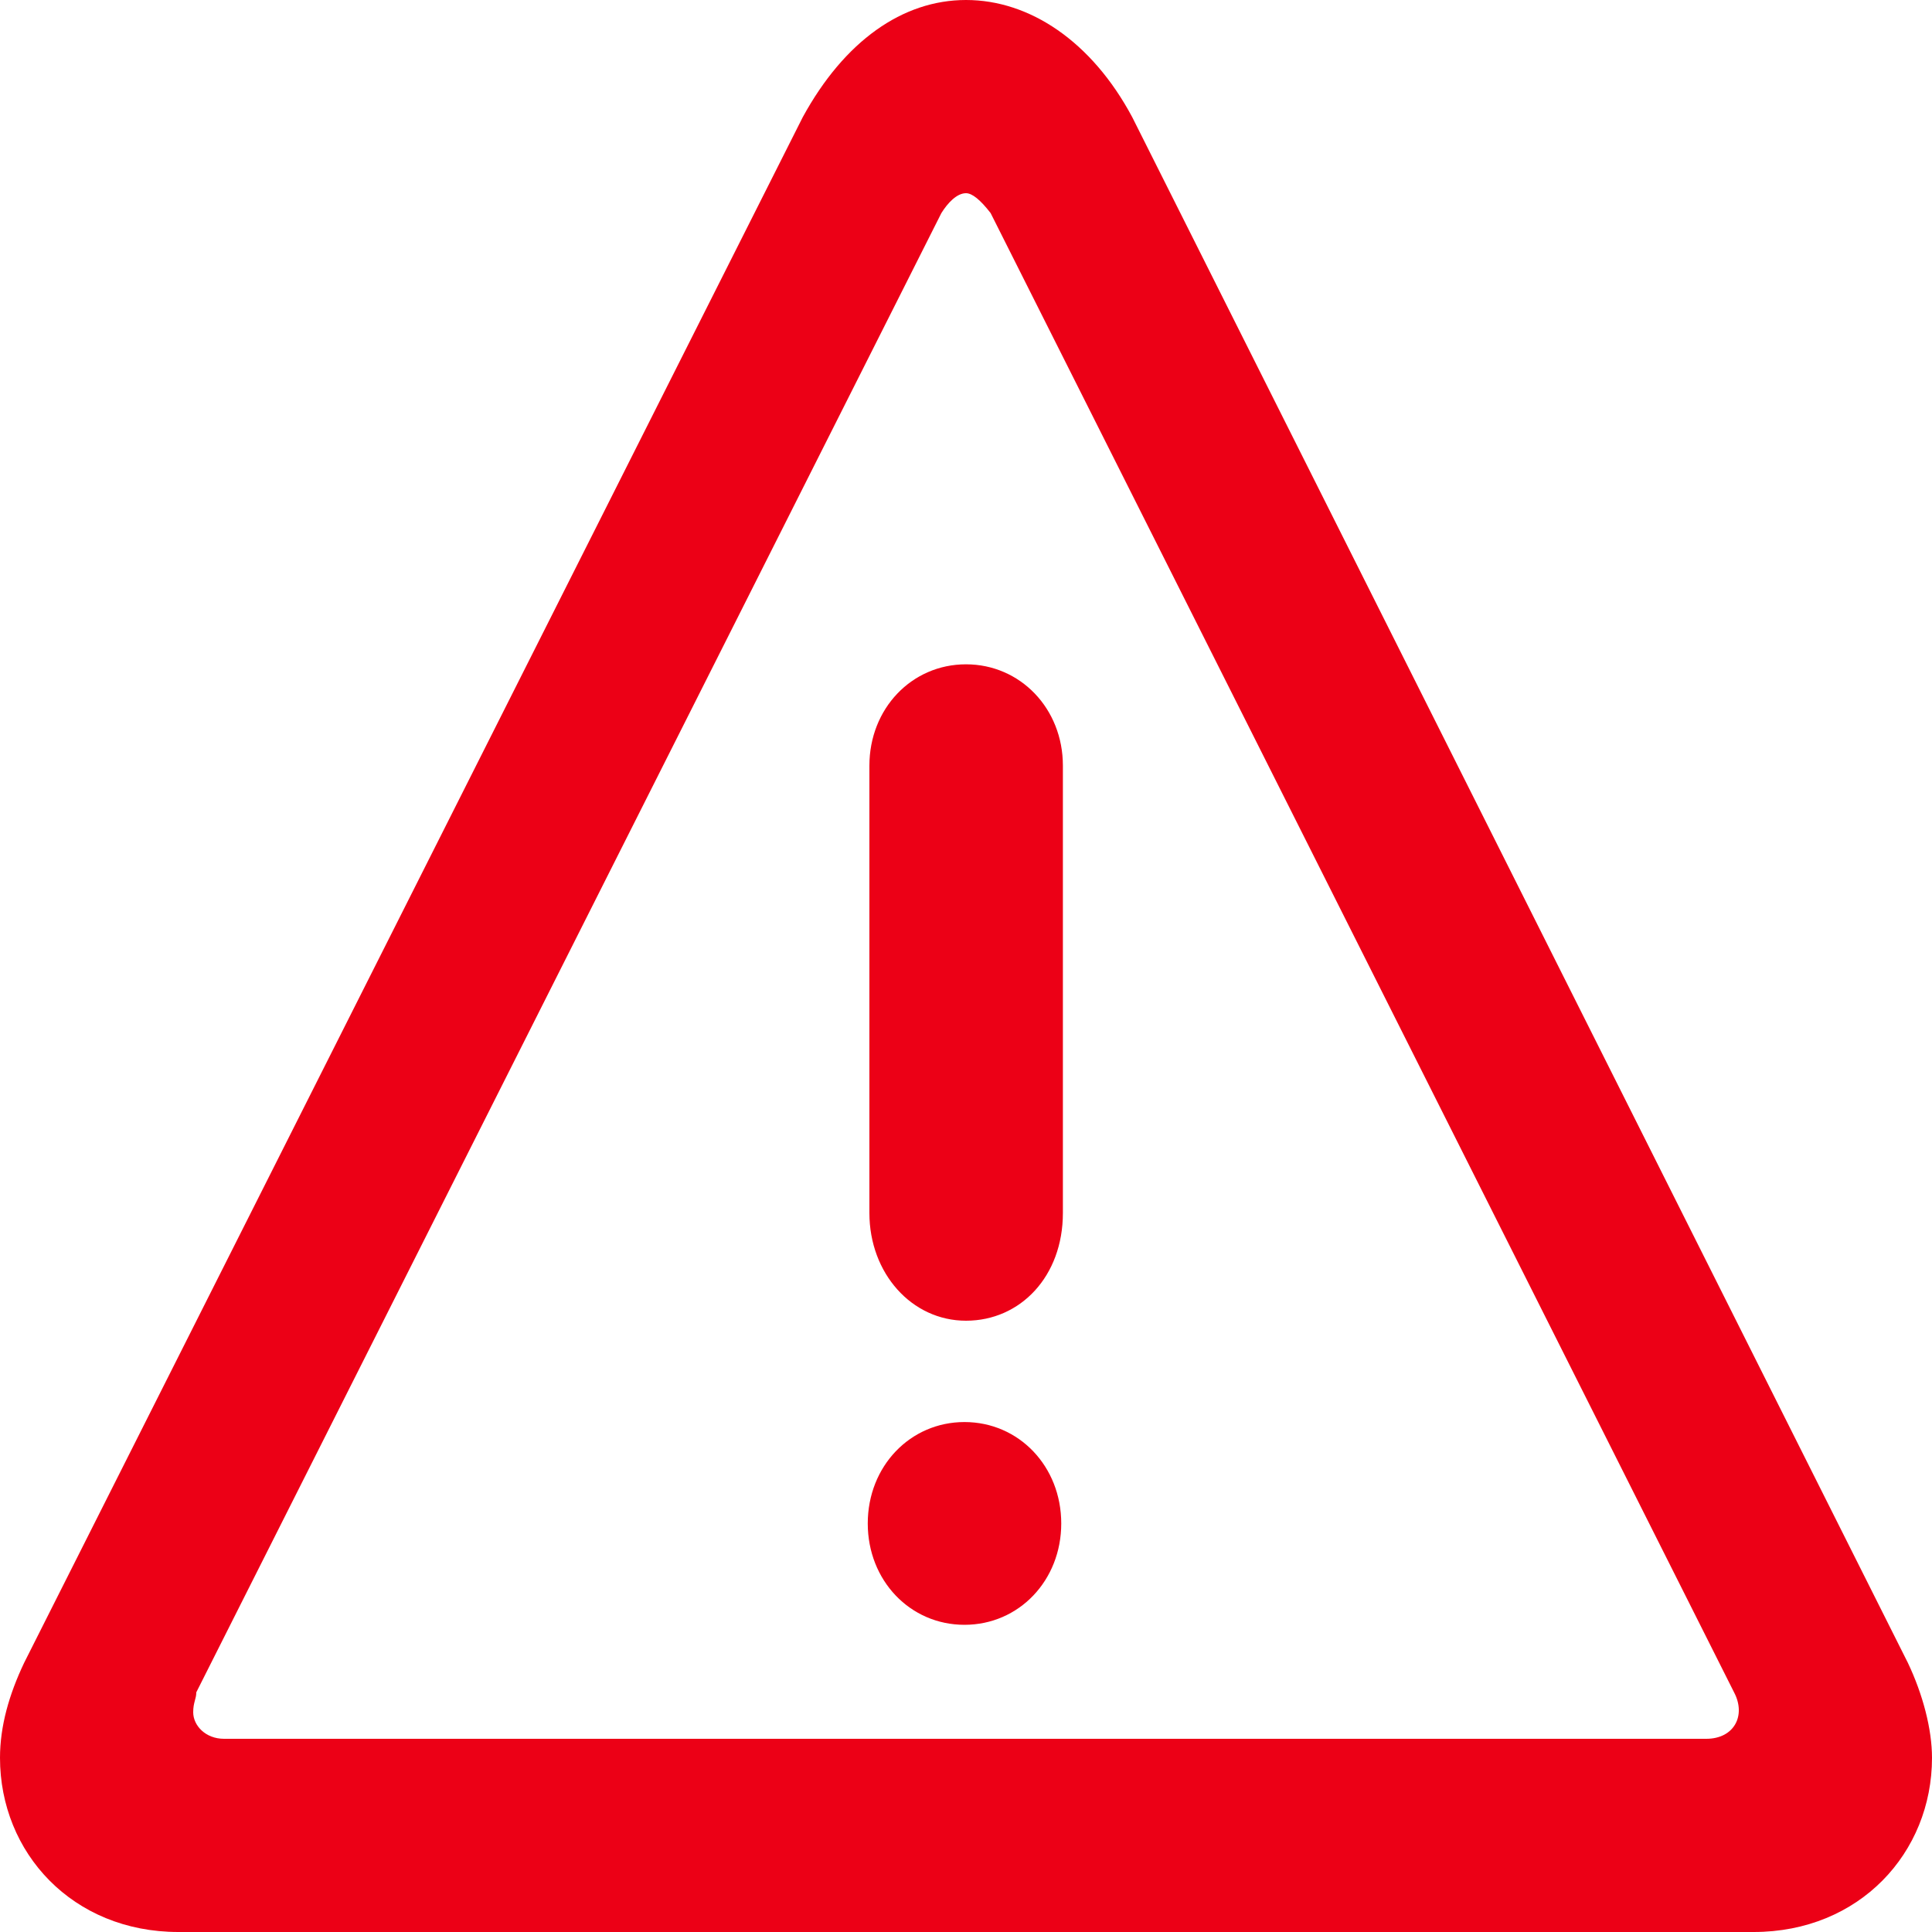 <?xml version="1.0" encoding="UTF-8"?>
<svg width="20px" height="20px" viewBox="0 0 20 20" version="1.1" xmlns="http://www.w3.org/2000/svg" xmlns:xlink="http://www.w3.org/1999/xlink">
    <title>24dp Icon/Notification/Warning</title>
    <g id="--Big-Picture--" stroke="none" stroke-width="1" fill="none" fill-rule="evenodd">
        <g id="Neuer-Auftrag_1.2" transform="translate(-1583, -229)" fill="#EC0016">
            <g id="24dp-Icon/Notification/Warning" transform="translate(1581, 227)">
                <path d="M11,14.557 C11,15.18 11.437,15.672 12,15.672 C12.563,15.672 13.003,15.213 13.003,14.557 L13.003,9.926 C13.003,9.336 12.563,8.877 12,8.877 C11.437,8.877 11,9.336 11,9.926 L11,14.557 Z M10.31,3.213 C10.74,2.426 11.343,2 12,2 C12.657,2 13.3,2.426 13.721,3.213 L21.75,19.213 C21.906,19.541 22,19.902 22,20.197 C22,21.18 21.249,22 20.153,22 L3.847,22 C2.751,22 2,21.18 2,20.197 C2,19.869 2.094,19.541 2.25,19.213 L10.31,3.213 Z M12.255,4.206 C12.149,4.069 12.064,4 12,4 C11.904,4 11.809,4.103 11.745,4.206 L4.032,19.519 C4.032,19.588 4,19.622 4,19.725 C4,19.863 4.128,20 4.319,20 L19.663,20 C19.951,20 20.078,19.76 19.951,19.519 L12.255,4.206 Z M11.984,18.82 C11.421,18.82 10.983,18.361 10.983,17.771 C10.983,17.18 11.421,16.721 11.984,16.721 C12.548,16.721 12.986,17.18 12.986,17.771 C12.986,18.361 12.548,18.82 11.984,18.82 Z" id="🎨-Color"></path>
            </g>
        </g>
    </g>
</svg>
